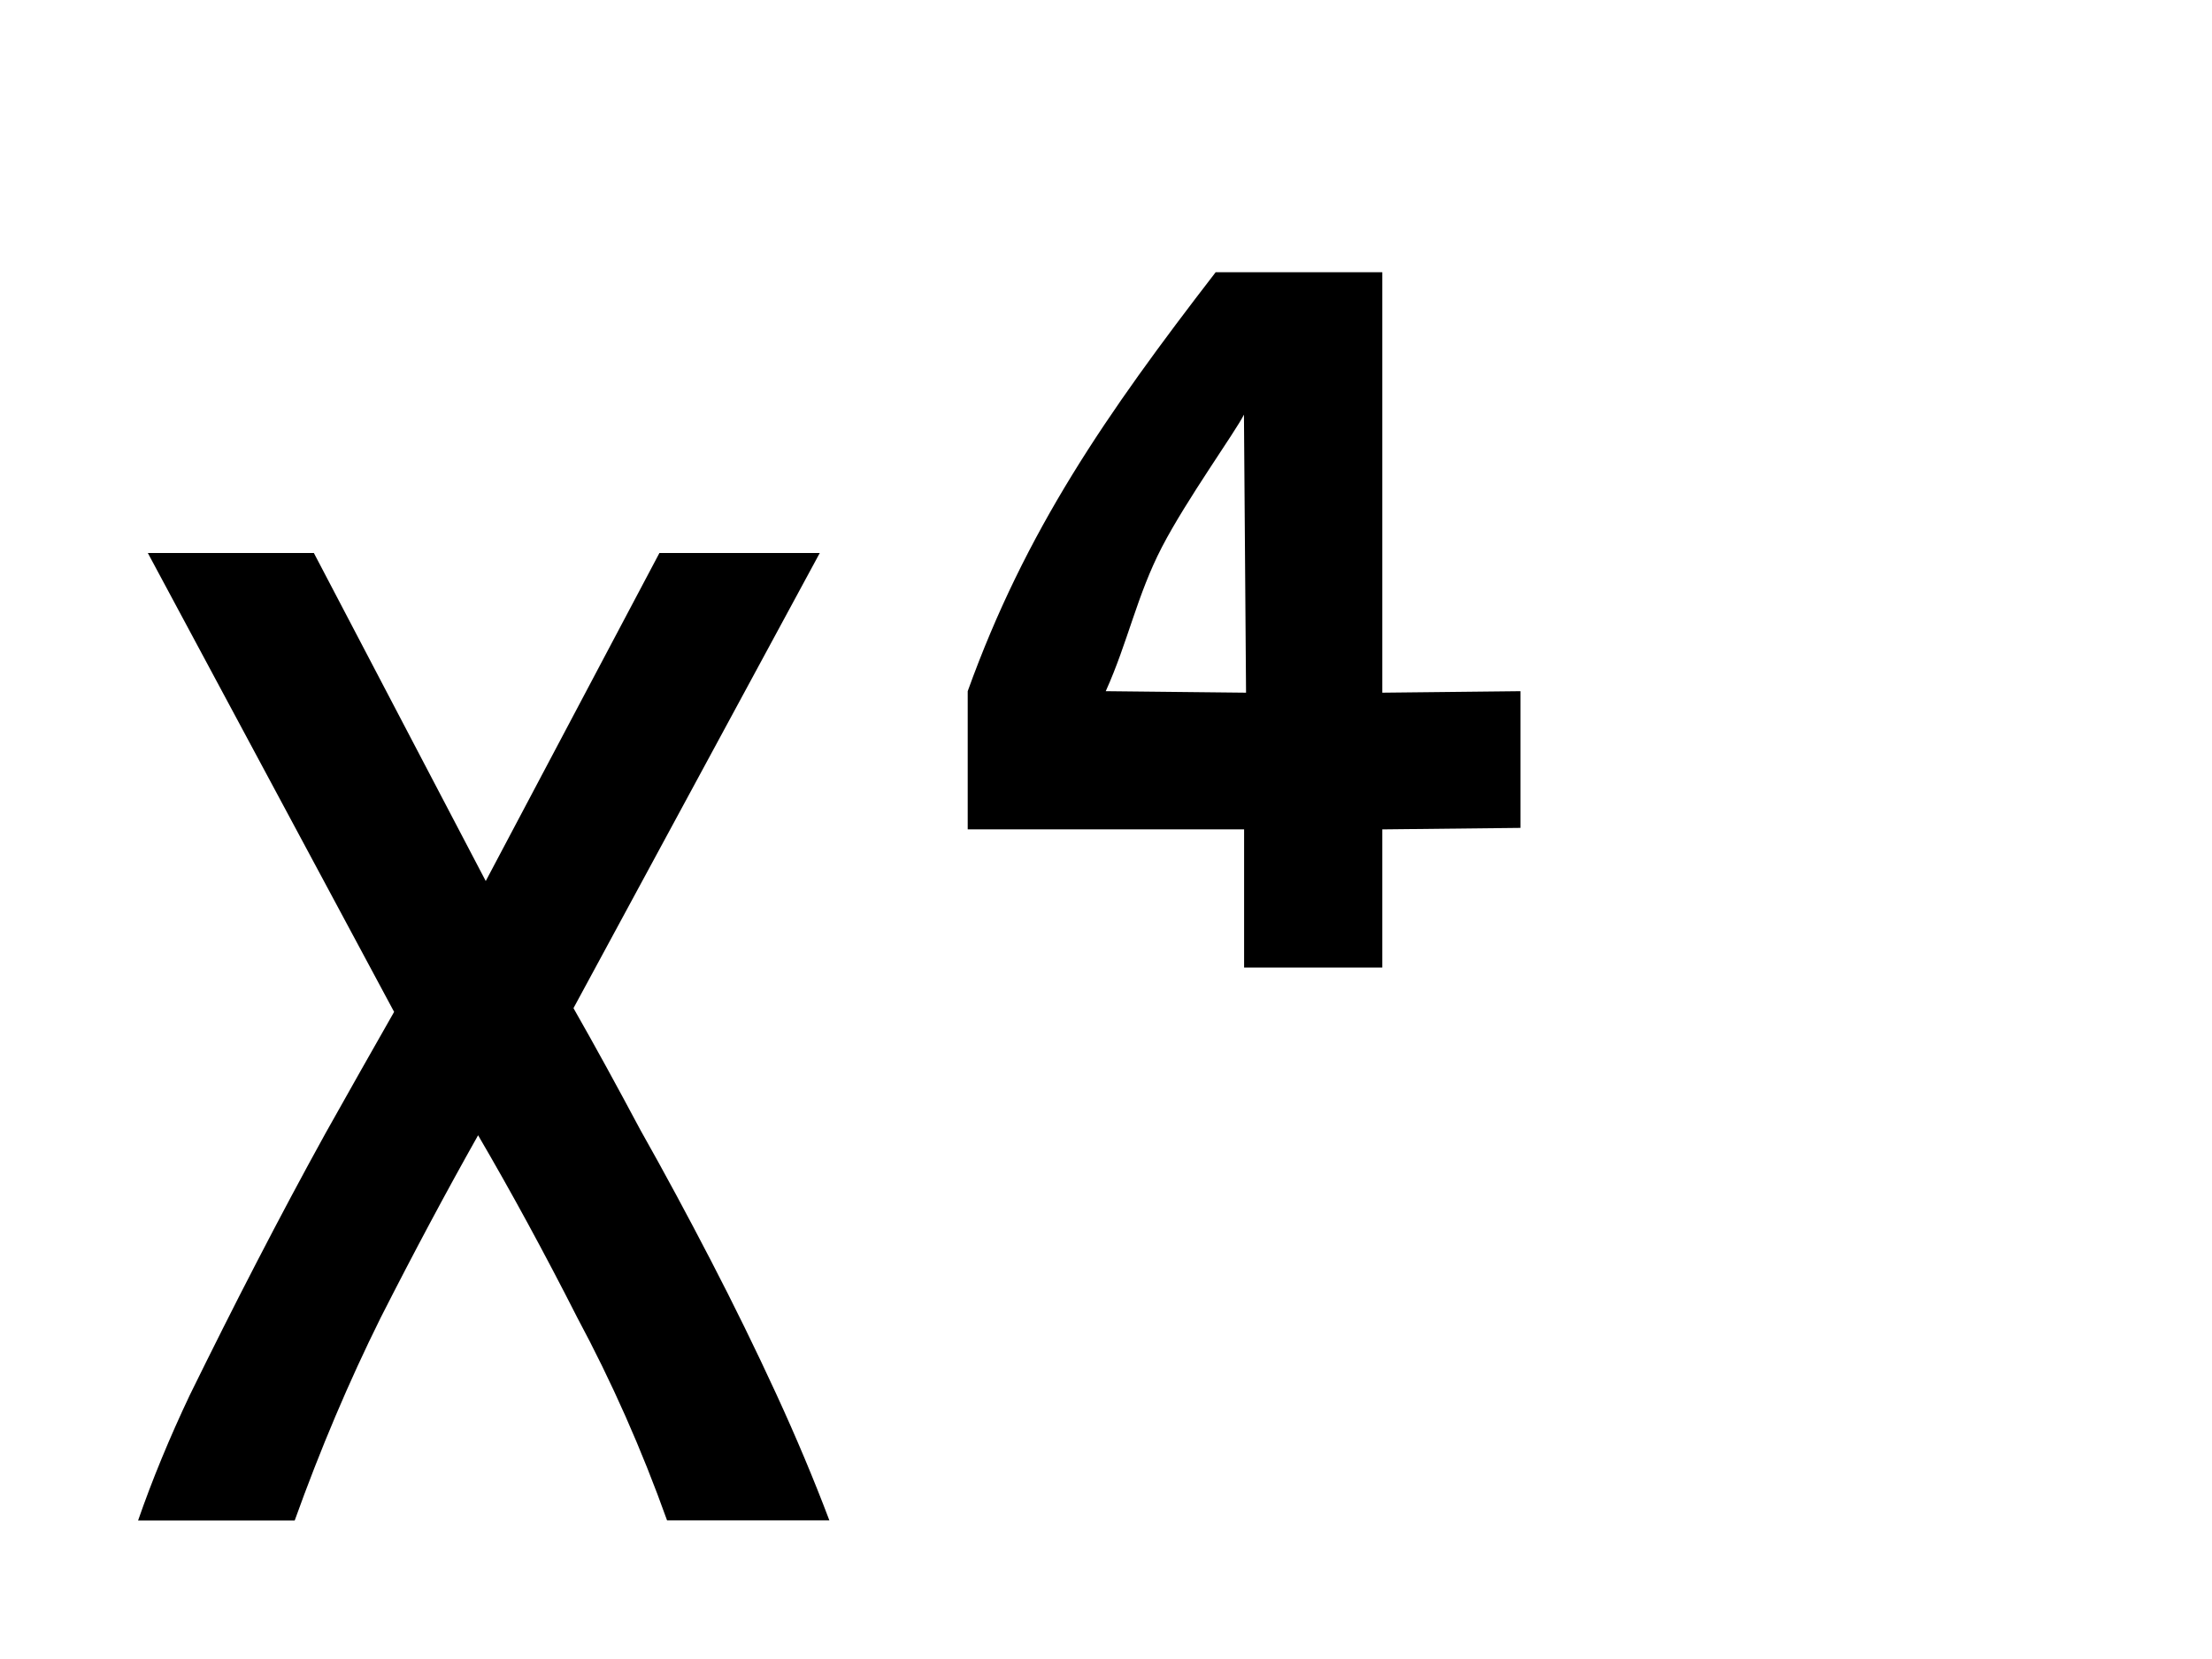 <?xml version="1.0" encoding="UTF-8" standalone="no"?>
<!-- Created with Inkscape (http://www.inkscape.org/) -->

<svg
   xmlns:dc="http://purl.org/dc/elements/1.1/"
   xmlns:cc="http://creativecommons.org/ns#"
   xmlns:rdf="http://www.w3.org/1999/02/22-rdf-syntax-ns#"
   xmlns:svg="http://www.w3.org/2000/svg"
   xmlns="http://www.w3.org/2000/svg"
   xmlns:sodipodi="http://sodipodi.sourceforge.net/DTD/sodipodi-0.dtd"
   xmlns:inkscape="http://www.inkscape.org/namespaces/inkscape"
   width="16"
   height="12"
   id="svg2"
   version="1.1"
   inkscape:version="0.48.4 r9939"
   sodipodi:docname="MFVec4f.svg">
  <defs
     id="defs4">
    <linearGradient
       id="linearGradient4389">
      <stop
         style="stop-color:#c8c8c8;stop-opacity:1;"
         offset="0"
         id="stop4391" />
      <stop
         style="stop-color:#000000;stop-opacity:1;"
         offset="1"
         id="stop4393" />
    </linearGradient>
    <linearGradient
       id="linearGradient4107">
      <stop
         style="stop-color:#000000;stop-opacity:1;"
         offset="0"
         id="stop4109" />
      <stop
         style="stop-color:#c8c8c8;stop-opacity:1;"
         offset="1"
         id="stop4111" />
    </linearGradient>
  </defs>
  <sodipodi:namedview
     id="base"
     pagecolor="#ffffff"
     bordercolor="#666666"
     borderopacity="1.0"
     inkscape:pageopacity="0.0"
     inkscape:pageshadow="2"
     inkscape:zoom="32"
     inkscape:cx="1.0436255"
     inkscape:cy="-1.126671"
     inkscape:document-units="px"
     inkscape:current-layer="text4292"
     showgrid="false"
     inkscape:snap-page="true"
     showguides="false"
     inkscape:guide-bbox="true"
     inkscape:window-width="1861"
     inkscape:window-height="1056"
     inkscape:window-x="59"
     inkscape:window-y="24"
     inkscape:window-maximized="1"
     inkscape:snap-bbox="true"
     showborder="false">
    <inkscape:grid
       type="xygrid"
       id="grid3066"
       empspacing="2"
       visible="true"
       enabled="true"
       snapvisiblegridlinesonly="true"
       spacingy="0.5px"
       spacingx="0.5px" />
    <sodipodi:guide
       orientation="1,0"
       position="6,6"
       id="guide3068" />
    <sodipodi:guide
       orientation="0,1"
       position="6,6"
       id="guide3070" />
    <sodipodi:guide
       orientation="1,0"
       position="11,-1"
       id="guide4103" />
    <sodipodi:guide
       orientation="0,1"
       position="11,11"
       id="guide4115" />
    <sodipodi:guide
       orientation="0,1"
       position="11,1"
       id="guide4117" />
    <sodipodi:guide
       orientation="1,0"
       position="1,1"
       id="guide4119" />
  </sodipodi:namedview>
  <g
     inkscape:groupmode="layer"
     id="layer2"
     inkscape:label="Field"
     style="display:inline">
    <g
       style="font-size:13px;font-style:normal;font-variant:normal;font-weight:normal;font-stretch:normal;text-align:start;line-height:130%;letter-spacing:0px;word-spacing:0px;writing-mode:lr-tb;text-anchor:start;fill:#000000;fill-opacity:1;stroke:none;font-family:Ubuntu Condensed;-inkscape-font-specification:'Ubuntu Condensed,'"
       id="text4292"
       transform="matrix(1.083,0,0,1.083,0.049,-0.931)">
      <path
         style="line-height:130%;fill:#000000;font-family:Ubuntu Condensed;-inkscape-font-specification:'Ubuntu Condensed,'"
         inkscape:connector-curvature="0"
         id="path5153"
         d="m 3.785,7.593 c 0.145,0.254 0.293,0.525 0.446,0.812 0.162,0.287 0.319,0.579 0.472,0.874 0.153,0.295 0.298,0.591 0.434,0.886 0.136,0.295 0.255,0.579 0.357,0.849 l -1.084,0 C 4.24,10.539 4.04,10.088 3.811,9.661 3.59,9.226 3.369,8.82 3.148,8.442 2.935,8.82 2.718,9.226 2.497,9.661 2.285,10.088 2.094,10.539 1.923,11.015 l -1.046,0 C 0.971,10.744 1.086,10.465 1.222,10.178 1.367,9.883 1.515,9.587 1.668,9.292 1.821,8.996 1.974,8.709 2.128,8.43 2.289,8.143 2.442,7.872 2.587,7.618 l -1.645,-3.065 1.109,0 1.148,2.191 1.16,-2.191 1.071,0 -1.645,3.04" />
      <path
         style="line-height:130%;fill:#000000;font-family:Ubuntu Condensed;-inkscape-font-specification:'Ubuntu Condensed,'"
         inkscape:connector-curvature="0"
         id="path5155"
         d="m 9.187,2.678 0,2.808 0.923,-0.01 0,0.913 -0.923,0.01 0,0.923 -0.923,0 0,-0.923 -1.846,0 0,-0.923 C 6.804,4.404 7.34,3.629 8.074,2.678 l 0.994,0 M 7.715,4.514 C 7.549,4.834 7.488,5.148 7.34,5.476 L 8.277,5.486 8.263,3.629 C 8.205,3.745 7.881,4.194 7.715,4.514 z"
         sodipodi:nodetypes="ccccccccccccscccs" />
    </g>
  </g>
  <g
     inkscape:groupmode="layer"
     id="layer3"
     inkscape:label="Array"
     style="display:none"
     sodipodi:insensitive="true">
    <path
       style="fill:none;stroke:#000000;stroke-width:1px;stroke-linecap:butt;stroke-linejoin:miter;stroke-opacity:1;display:inline"
       d="m 15.5,1 0,10"
       id="path3862"
       inkscape:connector-curvature="0"
       sodipodi:nodetypes="cc" />
    <path
       style="fill:none;stroke:#000000;stroke-width:1px;stroke-linecap:butt;stroke-linejoin:miter;stroke-opacity:1;display:inline"
       d="m 13.5,1 0,10"
       id="path3864"
       inkscape:connector-curvature="0"
       sodipodi:nodetypes="cc" />
  </g>
</svg>
